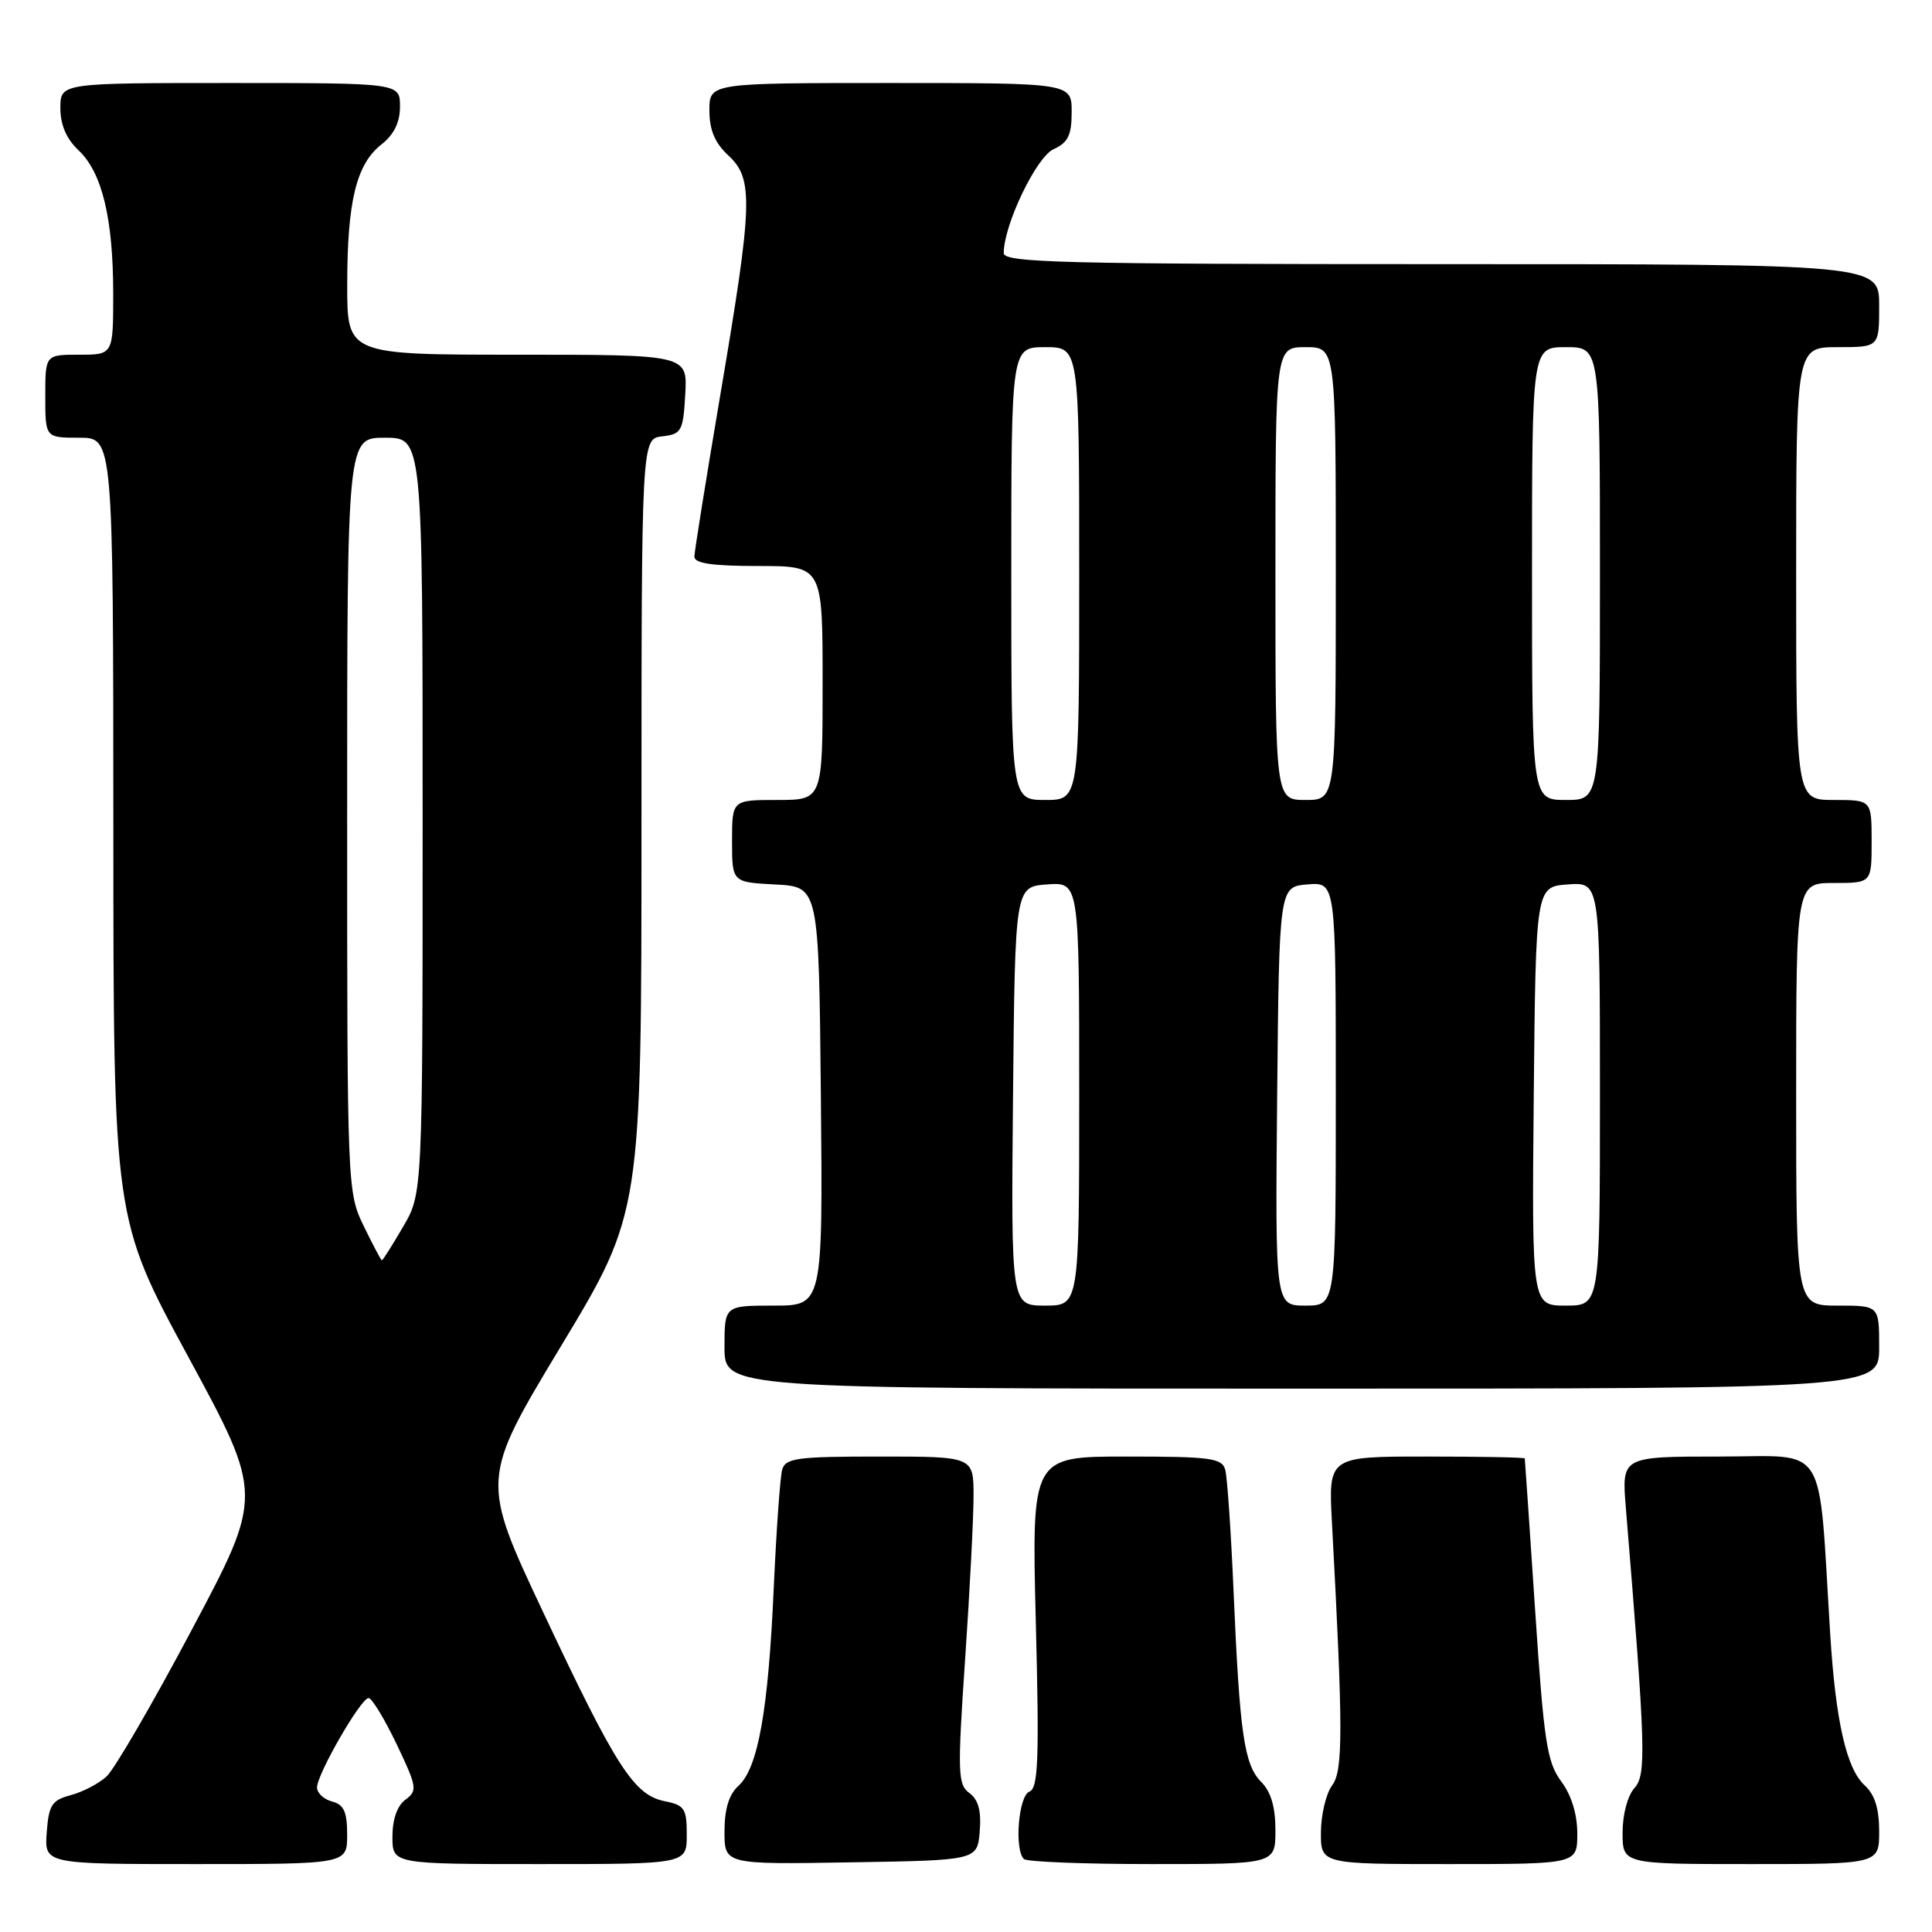 <?xml version="1.0" encoding="UTF-8" standalone="no"?>
<!DOCTYPE svg PUBLIC "-//W3C//DTD SVG 1.1//EN" "http://www.w3.org/Graphics/SVG/1.1/DTD/svg11.dtd" >
<svg xmlns="http://www.w3.org/2000/svg" xmlns:xlink="http://www.w3.org/1999/xlink" version="1.1" viewBox="0 0 256 256">
 <g >
 <path fill="currentColor"
d=" M 46.00 243.12 C 46.00 240.07 45.57 239.12 44.00 238.71 C 42.90 238.42 42.00 237.58 42.01 236.84 C 42.02 235.06 47.82 225.00 48.84 225.00 C 49.27 225.00 50.94 227.74 52.55 231.10 C 55.26 236.78 55.34 237.28 53.73 238.46 C 52.64 239.25 52.00 241.06 52.00 243.36 C 52.00 247.00 52.00 247.00 71.50 247.00 C 91.00 247.00 91.00 247.00 91.00 243.12 C 91.00 239.64 90.70 239.19 88.08 238.67 C 84.01 237.85 81.65 234.20 72.04 213.77 C 63.69 196.04 63.69 196.04 74.34 178.36 C 85.00 160.69 85.00 160.69 85.00 109.41 C 85.00 58.13 85.00 58.13 87.75 57.82 C 90.31 57.52 90.52 57.15 90.80 52.25 C 91.10 47.00 91.10 47.00 68.55 47.00 C 46.00 47.00 46.00 47.00 46.01 37.75 C 46.01 26.70 47.21 21.76 50.53 19.15 C 52.21 17.83 53.00 16.22 53.00 14.11 C 53.00 11.00 53.00 11.00 30.50 11.00 C 8.00 11.00 8.00 11.00 8.00 14.33 C 8.00 16.54 8.80 18.40 10.40 19.91 C 13.53 22.84 15.00 28.95 15.00 38.94 C 15.00 47.00 15.00 47.00 10.50 47.00 C 6.00 47.00 6.00 47.00 6.00 52.50 C 6.00 58.00 6.00 58.00 10.50 58.00 C 15.00 58.00 15.00 58.00 15.02 109.75 C 15.03 161.50 15.03 161.50 24.96 179.81 C 34.88 198.12 34.88 198.12 25.44 215.90 C 20.25 225.69 15.15 234.46 14.11 235.40 C 13.07 236.35 10.93 237.46 9.36 237.87 C 6.87 238.54 6.46 239.17 6.19 242.82 C 5.89 247.00 5.89 247.00 25.94 247.00 C 46.00 247.00 46.00 247.00 46.00 243.12 Z  M 129.82 242.66 C 130.04 239.94 129.64 238.46 128.45 237.59 C 126.91 236.46 126.86 234.95 127.88 219.90 C 128.50 210.85 129.00 201.10 129.00 198.22 C 129.00 193.00 129.00 193.00 116.57 193.00 C 105.58 193.00 104.08 193.20 103.64 194.75 C 103.37 195.71 102.87 202.80 102.52 210.50 C 101.80 226.71 100.44 234.29 97.84 236.64 C 96.59 237.78 96.00 239.70 96.00 242.68 C 96.00 247.05 96.00 247.05 112.75 246.77 C 129.50 246.50 129.50 246.50 129.82 242.66 Z  M 169.00 242.50 C 169.00 239.44 168.40 237.40 167.13 236.13 C 164.86 233.86 164.27 229.77 163.46 211.00 C 163.12 203.03 162.62 195.71 162.35 194.75 C 161.92 193.20 160.41 193.00 149.28 193.00 C 136.70 193.00 136.70 193.00 137.25 214.93 C 137.72 233.21 137.57 236.95 136.40 237.40 C 134.96 237.95 134.38 245.05 135.67 246.33 C 136.03 246.70 143.68 247.00 152.67 247.00 C 169.00 247.00 169.00 247.00 169.00 242.50 Z  M 209.00 242.96 C 209.00 240.40 208.22 237.86 206.86 236.03 C 204.98 233.48 204.57 230.78 203.41 213.32 C 202.68 202.42 202.07 193.39 202.04 193.25 C 202.02 193.11 196.15 193.00 189.01 193.00 C 176.02 193.00 176.02 193.00 176.49 201.75 C 177.97 229.24 177.98 234.65 176.51 236.58 C 175.72 237.64 175.05 240.41 175.03 242.75 C 175.00 247.00 175.00 247.00 192.00 247.00 C 209.00 247.00 209.00 247.00 209.00 242.96 Z  M 249.00 242.65 C 249.00 239.64 248.41 237.78 247.08 236.57 C 244.67 234.39 243.23 228.07 242.51 216.50 C 240.90 190.61 242.39 193.00 227.85 193.00 C 214.88 193.00 214.88 193.00 215.43 199.75 C 218.06 231.69 218.17 235.16 216.57 236.93 C 215.67 237.92 215.00 240.44 215.00 242.83 C 215.00 247.00 215.00 247.00 232.00 247.00 C 249.00 247.00 249.00 247.00 249.00 242.65 Z  M 249.00 178.50 C 249.00 173.00 249.00 173.00 243.50 173.00 C 238.00 173.00 238.00 173.00 238.00 145.00 C 238.00 117.00 238.00 117.00 243.00 117.00 C 248.00 117.00 248.00 117.00 248.00 111.50 C 248.00 106.00 248.00 106.00 243.00 106.00 C 238.00 106.00 238.00 106.00 238.00 76.00 C 238.00 46.00 238.00 46.00 243.50 46.00 C 249.00 46.00 249.00 46.00 249.00 40.50 C 249.00 35.00 249.00 35.00 191.00 35.00 C 140.77 35.00 133.00 34.80 133.00 33.54 C 133.00 29.81 137.31 20.81 139.60 19.77 C 141.53 18.89 142.00 17.92 142.00 14.84 C 142.00 11.00 142.00 11.00 118.00 11.00 C 94.00 11.00 94.00 11.00 94.00 14.64 C 94.00 17.23 94.72 18.93 96.50 20.59 C 99.86 23.70 99.76 26.85 95.50 52.00 C 93.59 63.28 92.02 73.06 92.01 73.75 C 92.00 74.65 94.36 75.00 100.50 75.00 C 109.00 75.00 109.00 75.00 109.00 90.50 C 109.00 106.00 109.00 106.00 103.00 106.00 C 97.00 106.00 97.00 106.00 97.00 111.45 C 97.00 116.90 97.00 116.90 102.75 117.20 C 108.50 117.50 108.50 117.50 108.77 145.25 C 109.03 173.00 109.03 173.00 102.52 173.00 C 96.00 173.00 96.00 173.00 96.00 178.50 C 96.00 184.00 96.00 184.00 172.50 184.00 C 249.00 184.00 249.00 184.00 249.00 178.50 Z  M 48.20 162.47 C 46.02 157.99 46.00 157.42 46.00 107.97 C 46.00 58.00 46.00 58.00 51.00 58.00 C 56.00 58.00 56.00 58.00 56.00 108.07 C 56.00 158.14 56.00 158.14 53.40 162.57 C 51.98 165.01 50.72 167.00 50.60 167.00 C 50.49 167.00 49.41 164.96 48.20 162.47 Z  M 134.23 145.25 C 134.50 117.50 134.50 117.50 138.75 117.19 C 143.00 116.89 143.00 116.89 143.00 144.94 C 143.00 173.00 143.00 173.00 138.48 173.00 C 133.97 173.00 133.97 173.00 134.23 145.25 Z  M 169.23 145.25 C 169.50 117.50 169.50 117.50 173.25 117.19 C 177.00 116.88 177.00 116.88 177.00 144.94 C 177.00 173.00 177.00 173.00 172.98 173.00 C 168.97 173.00 168.97 173.00 169.23 145.25 Z  M 203.23 145.25 C 203.50 117.50 203.50 117.50 207.75 117.19 C 212.00 116.89 212.00 116.89 212.00 144.94 C 212.00 173.00 212.00 173.00 207.48 173.00 C 202.97 173.00 202.97 173.00 203.23 145.25 Z  M 134.00 76.00 C 134.00 46.00 134.00 46.00 138.50 46.00 C 143.00 46.00 143.00 46.00 143.00 76.00 C 143.00 106.00 143.00 106.00 138.50 106.00 C 134.00 106.00 134.00 106.00 134.00 76.00 Z  M 169.00 76.00 C 169.00 46.00 169.00 46.00 173.00 46.00 C 177.00 46.00 177.00 46.00 177.00 76.00 C 177.00 106.00 177.00 106.00 173.00 106.00 C 169.00 106.00 169.00 106.00 169.00 76.00 Z  M 203.00 76.00 C 203.00 46.00 203.00 46.00 207.50 46.00 C 212.00 46.00 212.00 46.00 212.00 76.00 C 212.00 106.00 212.00 106.00 207.50 106.00 C 203.00 106.00 203.00 106.00 203.00 76.00 Z "/>
</g>
</svg>